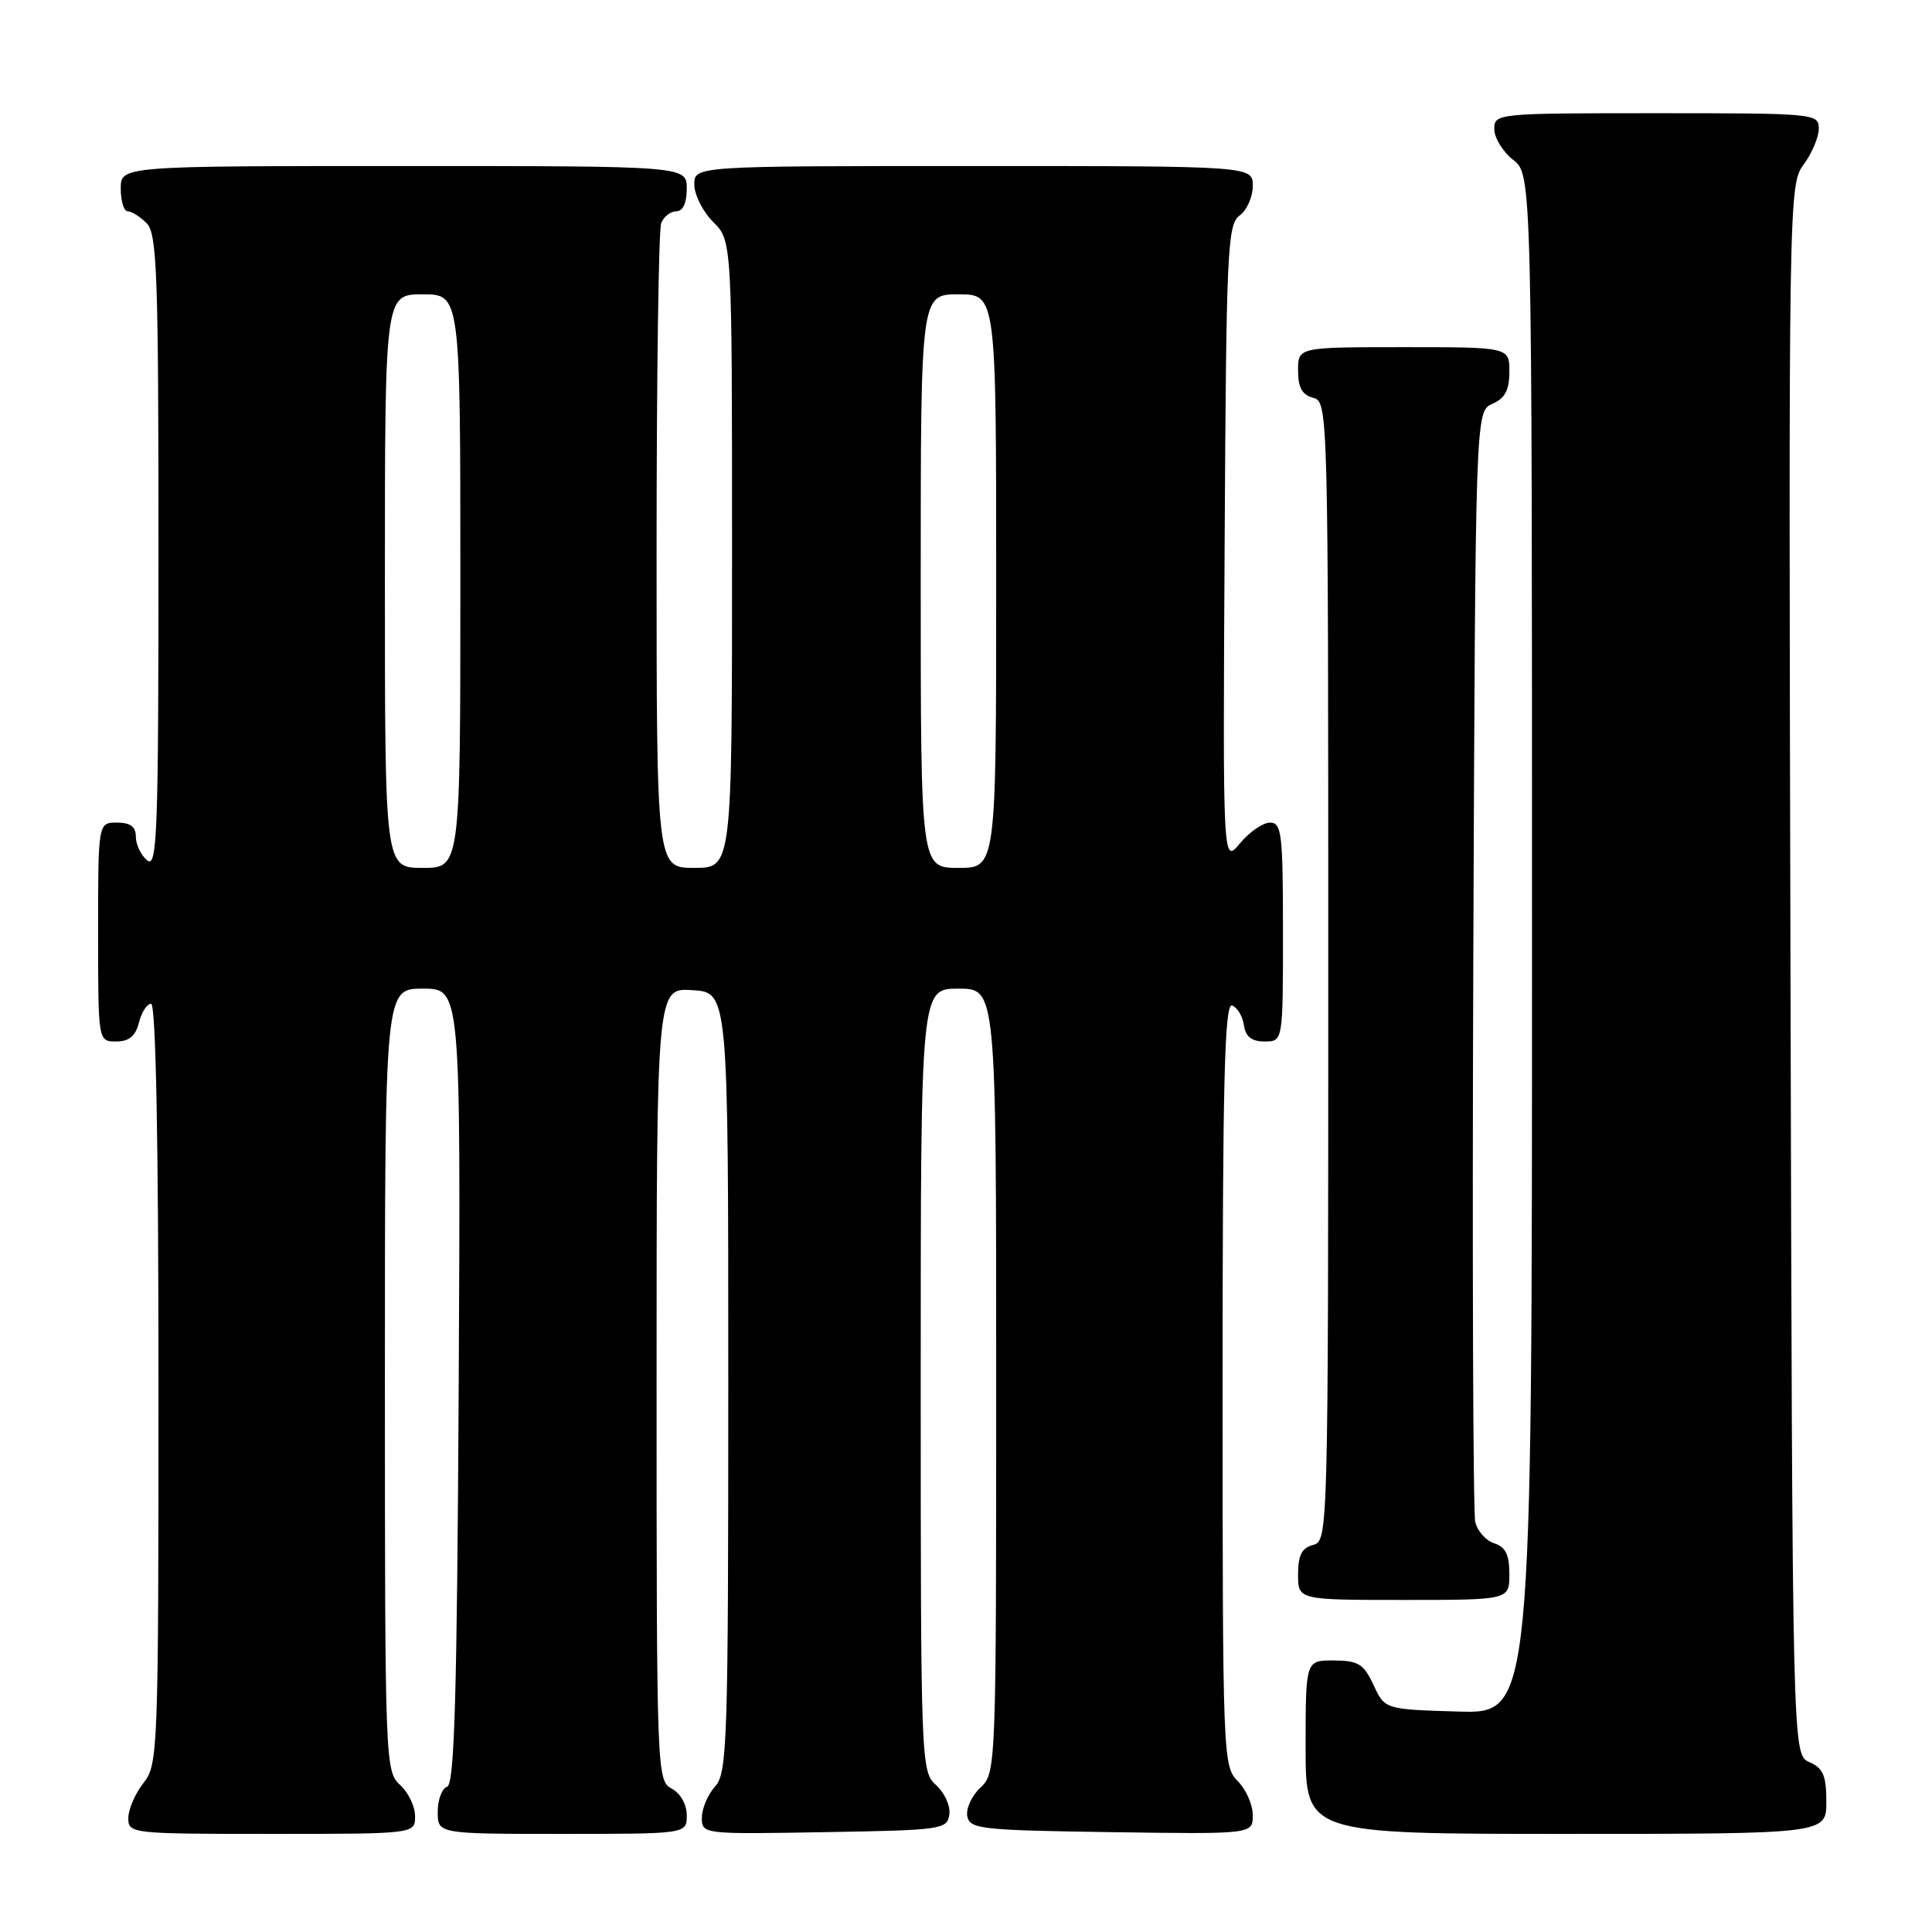 <?xml version="1.0" encoding="UTF-8" standalone="no"?>
<!DOCTYPE svg PUBLIC "-//W3C//DTD SVG 1.1//EN" "http://www.w3.org/Graphics/SVG/1.1/DTD/svg11.dtd" >
<svg xmlns="http://www.w3.org/2000/svg" xmlns:xlink="http://www.w3.org/1999/xlink" version="1.1" viewBox="0 0 256 256">
 <g >
 <path fill="currentColor"
d=" M 55.00 240.65 C 55.00 239.37 54.10 237.50 53.00 236.50 C 51.05 234.73 51.00 233.42 51.00 182.85 C 51.00 131.00 51.00 131.00 56.03 131.00 C 61.05 131.00 61.05 131.00 60.78 183.67 C 60.56 224.71 60.22 236.43 59.25 236.75 C 58.56 236.98 58.00 238.48 58.00 240.08 C 58.00 243.00 58.00 243.00 74.50 243.00 C 91.00 243.00 91.00 243.00 91.00 240.54 C 91.00 239.09 90.17 237.63 89.00 237.00 C 87.04 235.95 87.00 234.91 87.00 183.41 C 87.00 130.89 87.00 130.89 91.75 131.20 C 96.50 131.50 96.50 131.50 96.50 183.15 C 96.50 230.93 96.37 234.94 94.75 236.72 C 93.79 237.79 93.00 239.65 93.00 240.85 C 93.00 243.04 93.10 243.05 109.25 242.77 C 124.78 242.51 125.51 242.41 125.79 240.44 C 125.96 239.31 125.17 237.56 124.04 236.54 C 122.04 234.72 122.00 233.79 122.00 182.85 C 122.00 131.00 122.00 131.00 127.00 131.00 C 132.00 131.00 132.00 131.00 132.00 182.96 C 132.00 234.39 131.98 234.94 129.91 236.87 C 128.76 237.94 127.98 239.65 128.17 240.66 C 128.50 242.36 129.98 242.52 147.26 242.77 C 166.00 243.04 166.00 243.04 166.00 240.52 C 166.00 239.13 165.10 237.10 164.00 236.00 C 162.05 234.05 162.00 232.67 162.00 183.42 C 162.00 143.40 162.26 132.92 163.25 133.24 C 163.94 133.47 164.64 134.63 164.82 135.83 C 165.05 137.37 165.84 138.00 167.57 138.00 C 170.00 138.00 170.00 138.00 170.00 123.50 C 170.00 110.48 169.83 109.00 168.29 109.00 C 167.35 109.00 165.55 110.24 164.30 111.75 C 162.03 114.50 162.03 114.50 162.27 72.17 C 162.48 33.17 162.64 29.74 164.25 28.56 C 165.21 27.86 166.00 26.09 166.00 24.64 C 166.00 22.00 166.00 22.00 129.00 22.00 C 92.00 22.00 92.00 22.00 92.00 24.45 C 92.00 25.80 93.12 28.03 94.50 29.41 C 97.00 31.91 97.00 31.91 97.00 73.45 C 97.00 115.00 97.00 115.00 92.00 115.00 C 87.00 115.00 87.00 115.00 87.00 73.08 C 87.00 50.03 87.27 30.45 87.61 29.58 C 87.94 28.71 88.84 28.00 89.61 28.00 C 90.49 28.00 91.00 26.90 91.00 25.00 C 91.00 22.00 91.00 22.00 53.50 22.00 C 16.00 22.00 16.00 22.00 16.00 25.00 C 16.00 26.65 16.42 28.00 16.93 28.00 C 17.44 28.00 18.56 28.71 19.43 29.57 C 20.81 30.95 21.00 36.30 21.00 73.19 C 21.00 110.46 20.83 115.10 19.50 114.00 C 18.68 113.32 18.00 111.91 18.00 110.88 C 18.00 109.54 17.28 109.00 15.50 109.00 C 13.00 109.00 13.00 109.00 13.00 123.50 C 13.00 138.00 13.00 138.00 15.39 138.00 C 17.11 138.00 17.96 137.29 18.41 135.50 C 18.76 134.12 19.48 133.00 20.02 133.00 C 20.65 133.00 21.00 151.11 21.00 183.37 C 21.00 232.22 20.94 233.81 19.00 236.27 C 17.90 237.67 17.00 239.76 17.00 240.91 C 17.00 242.96 17.39 243.00 36.00 243.00 C 55.00 243.00 55.00 243.00 55.00 240.65 Z  M 242.00 238.74 C 242.00 235.28 241.58 234.29 239.75 233.49 C 237.50 232.50 237.50 232.50 237.25 128.50 C 236.99 25.79 237.02 24.47 239.00 21.79 C 240.10 20.30 241.00 18.16 241.00 17.04 C 241.00 15.05 240.48 15.00 219.50 15.00 C 198.31 15.00 198.00 15.03 198.00 17.11 C 198.00 18.26 199.13 20.10 200.50 21.18 C 203.00 23.15 203.00 23.15 203.00 125.11 C 203.00 227.07 203.00 227.07 193.25 226.79 C 183.50 226.50 183.50 226.50 182.00 223.27 C 180.70 220.48 179.99 220.04 176.75 220.02 C 173.00 220.00 173.00 220.00 173.00 231.50 C 173.00 243.00 173.00 243.00 207.50 243.00 C 242.00 243.00 242.00 243.00 242.00 238.74 Z  M 200.00 208.57 C 200.00 206.01 199.49 204.97 198.00 204.50 C 196.90 204.15 195.77 202.88 195.48 201.68 C 195.19 200.48 195.07 166.88 195.22 127.00 C 195.50 54.50 195.50 54.50 197.75 53.51 C 199.42 52.78 200.00 51.69 200.00 49.26 C 200.00 46.00 200.00 46.00 186.00 46.00 C 172.00 46.00 172.00 46.00 172.00 49.09 C 172.00 51.35 172.54 52.33 174.00 52.71 C 175.98 53.23 176.00 54.07 176.00 128.71 C 176.00 203.35 175.98 204.19 174.00 204.71 C 172.50 205.10 172.00 206.07 172.00 208.62 C 172.00 212.00 172.00 212.00 186.00 212.00 C 200.00 212.00 200.00 212.00 200.00 208.57 Z  M 51.00 77.00 C 51.00 39.00 51.00 39.00 56.00 39.00 C 61.00 39.00 61.00 39.00 61.00 77.00 C 61.00 115.00 61.00 115.00 56.00 115.00 C 51.00 115.00 51.00 115.00 51.00 77.00 Z  M 122.00 77.00 C 122.00 39.00 122.00 39.00 127.00 39.00 C 132.00 39.00 132.00 39.00 132.00 77.00 C 132.00 115.00 132.00 115.00 127.00 115.00 C 122.00 115.00 122.00 115.00 122.00 77.00 Z "/>
</g>
</svg>